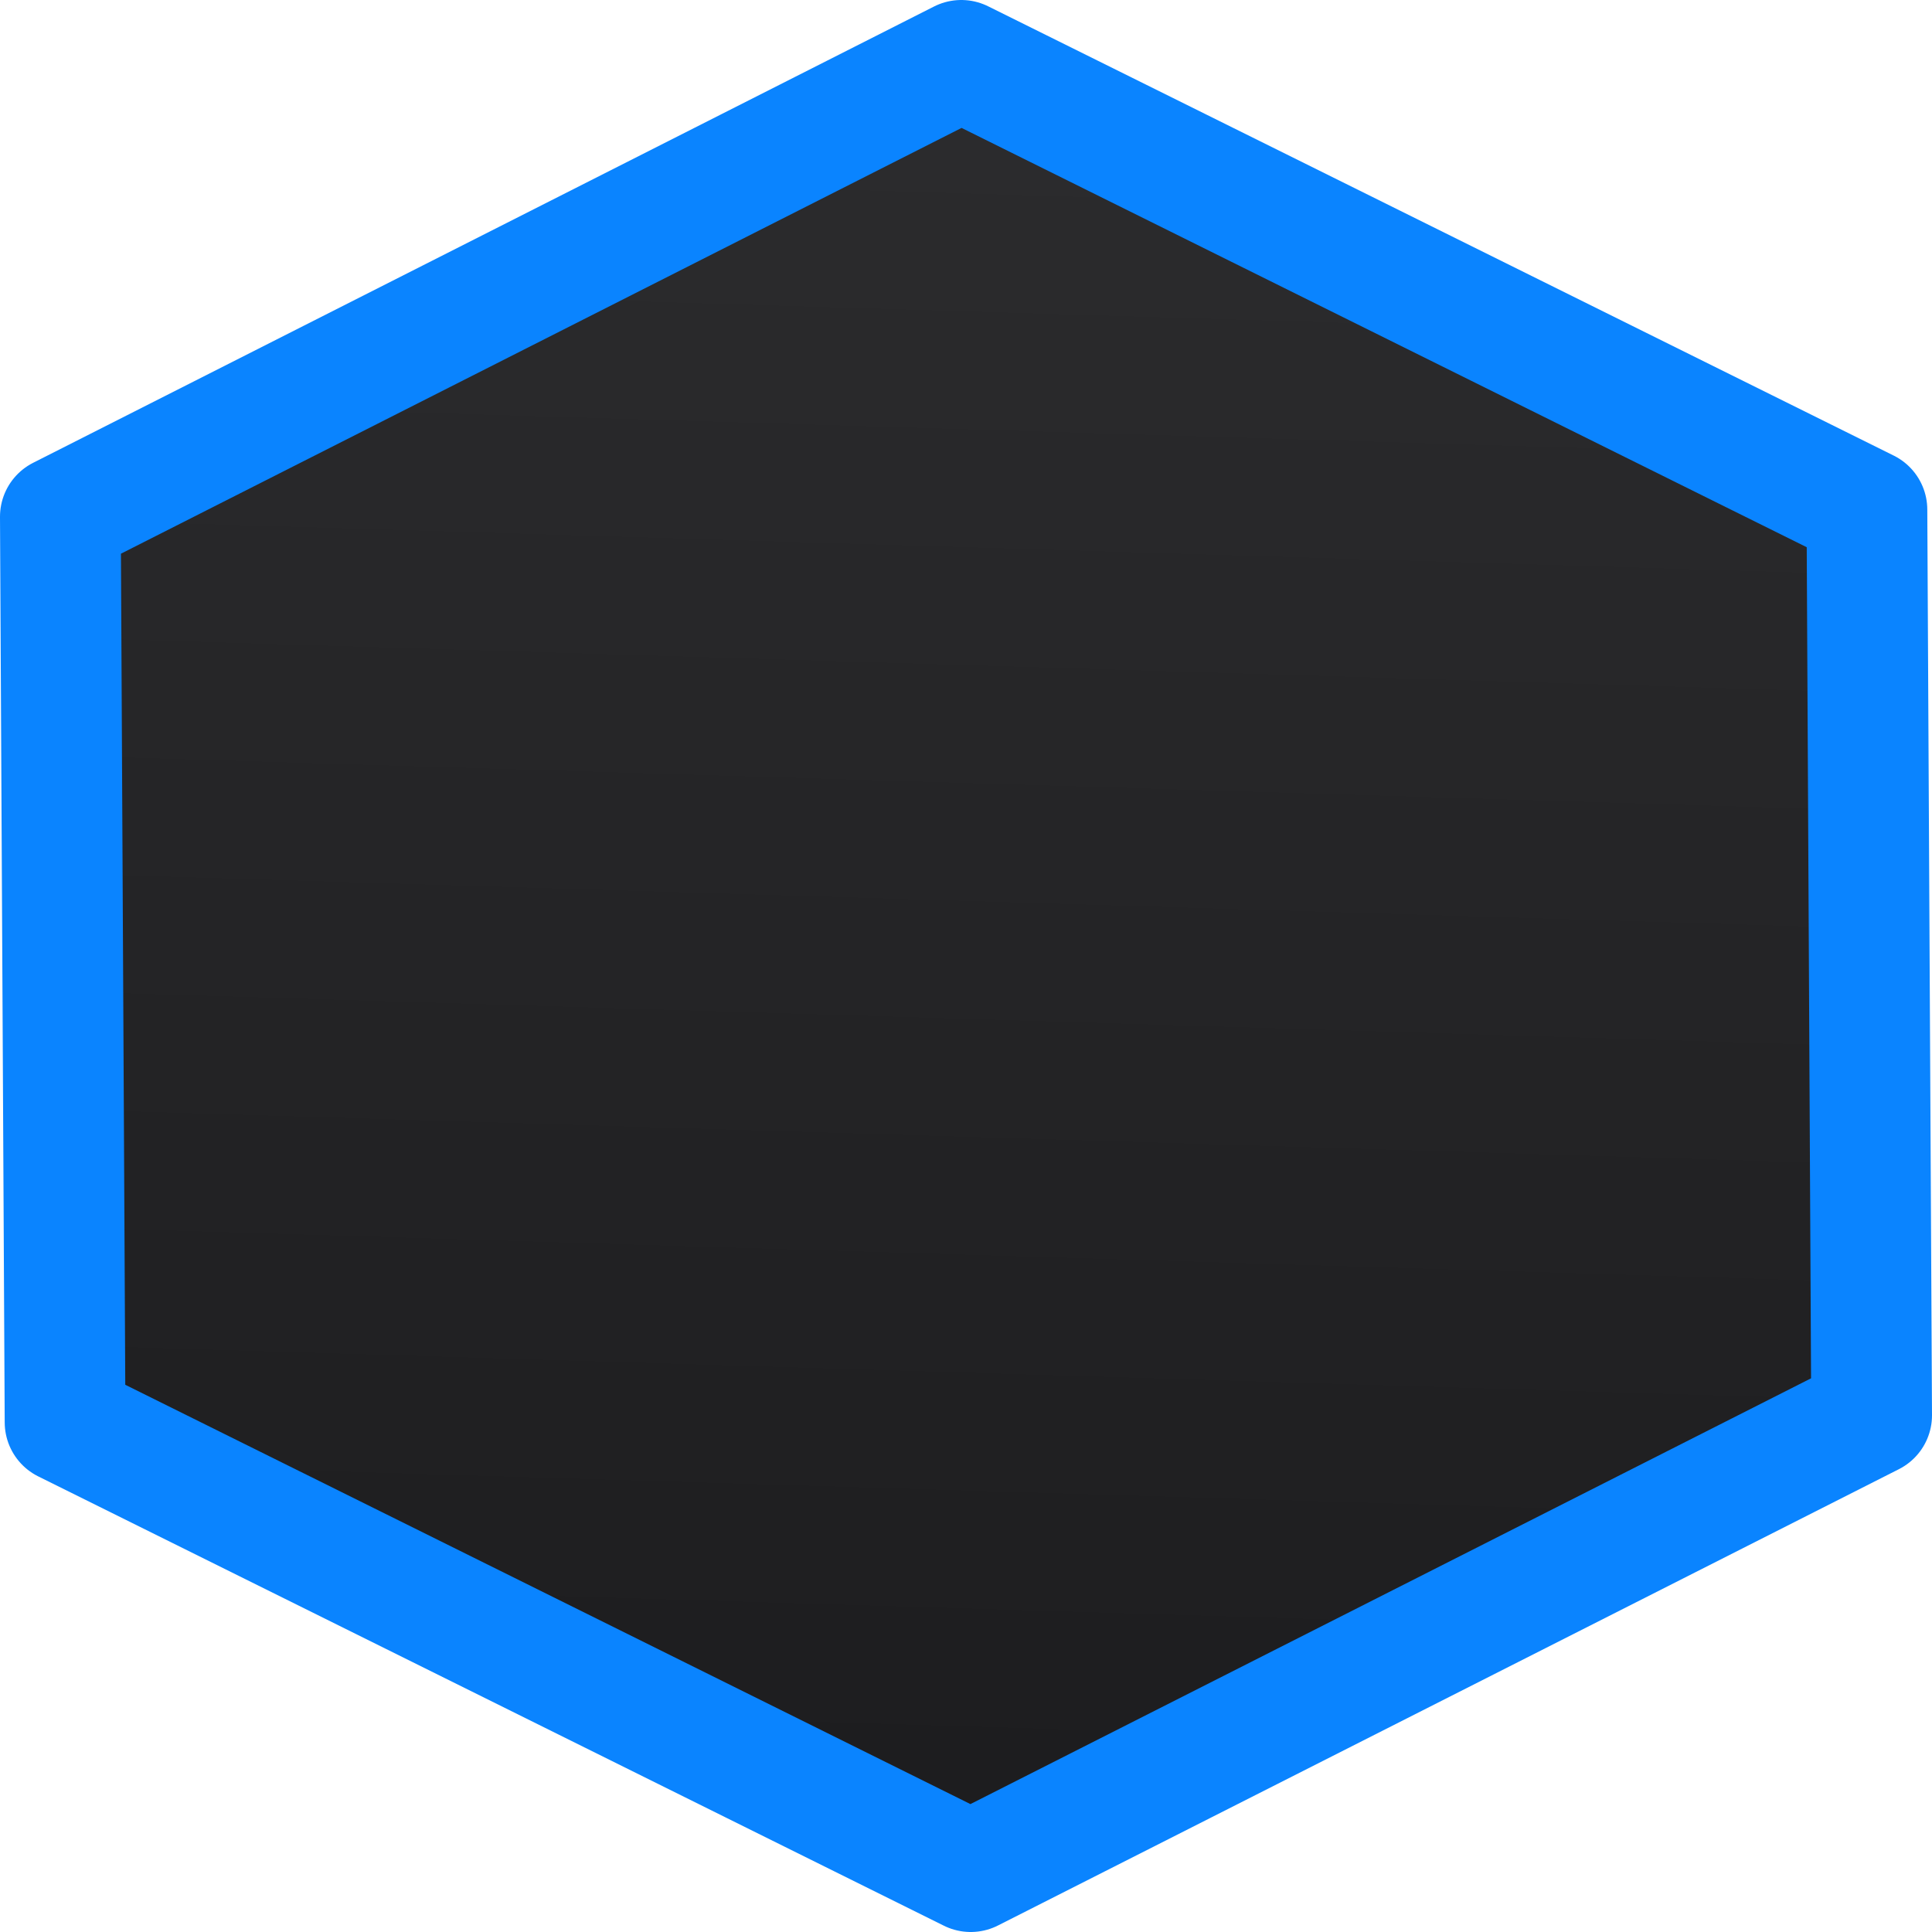 <svg viewBox="0 0 16 16" xmlns="http://www.w3.org/2000/svg" xmlns:xlink="http://www.w3.org/1999/xlink"><linearGradient id="a" gradientTransform="matrix(0 1 -1 0 16 0)" gradientUnits="userSpaceOnUse" x1="15.797" x2=".203" y1="6.576" y2="6.102"><stop offset="0" stop-color="#1c1c1e"/><stop offset="1" stop-color="#2c2c2e"/></linearGradient>
/&amp;gt;<path d="m15.5 11.721-.039-7.5-7.5-3.721-7.461 3.779.039 7.5 7.5 3.721z" fill="url(#a)" stroke="#0a84ff" stroke-linejoin="round"/></svg>